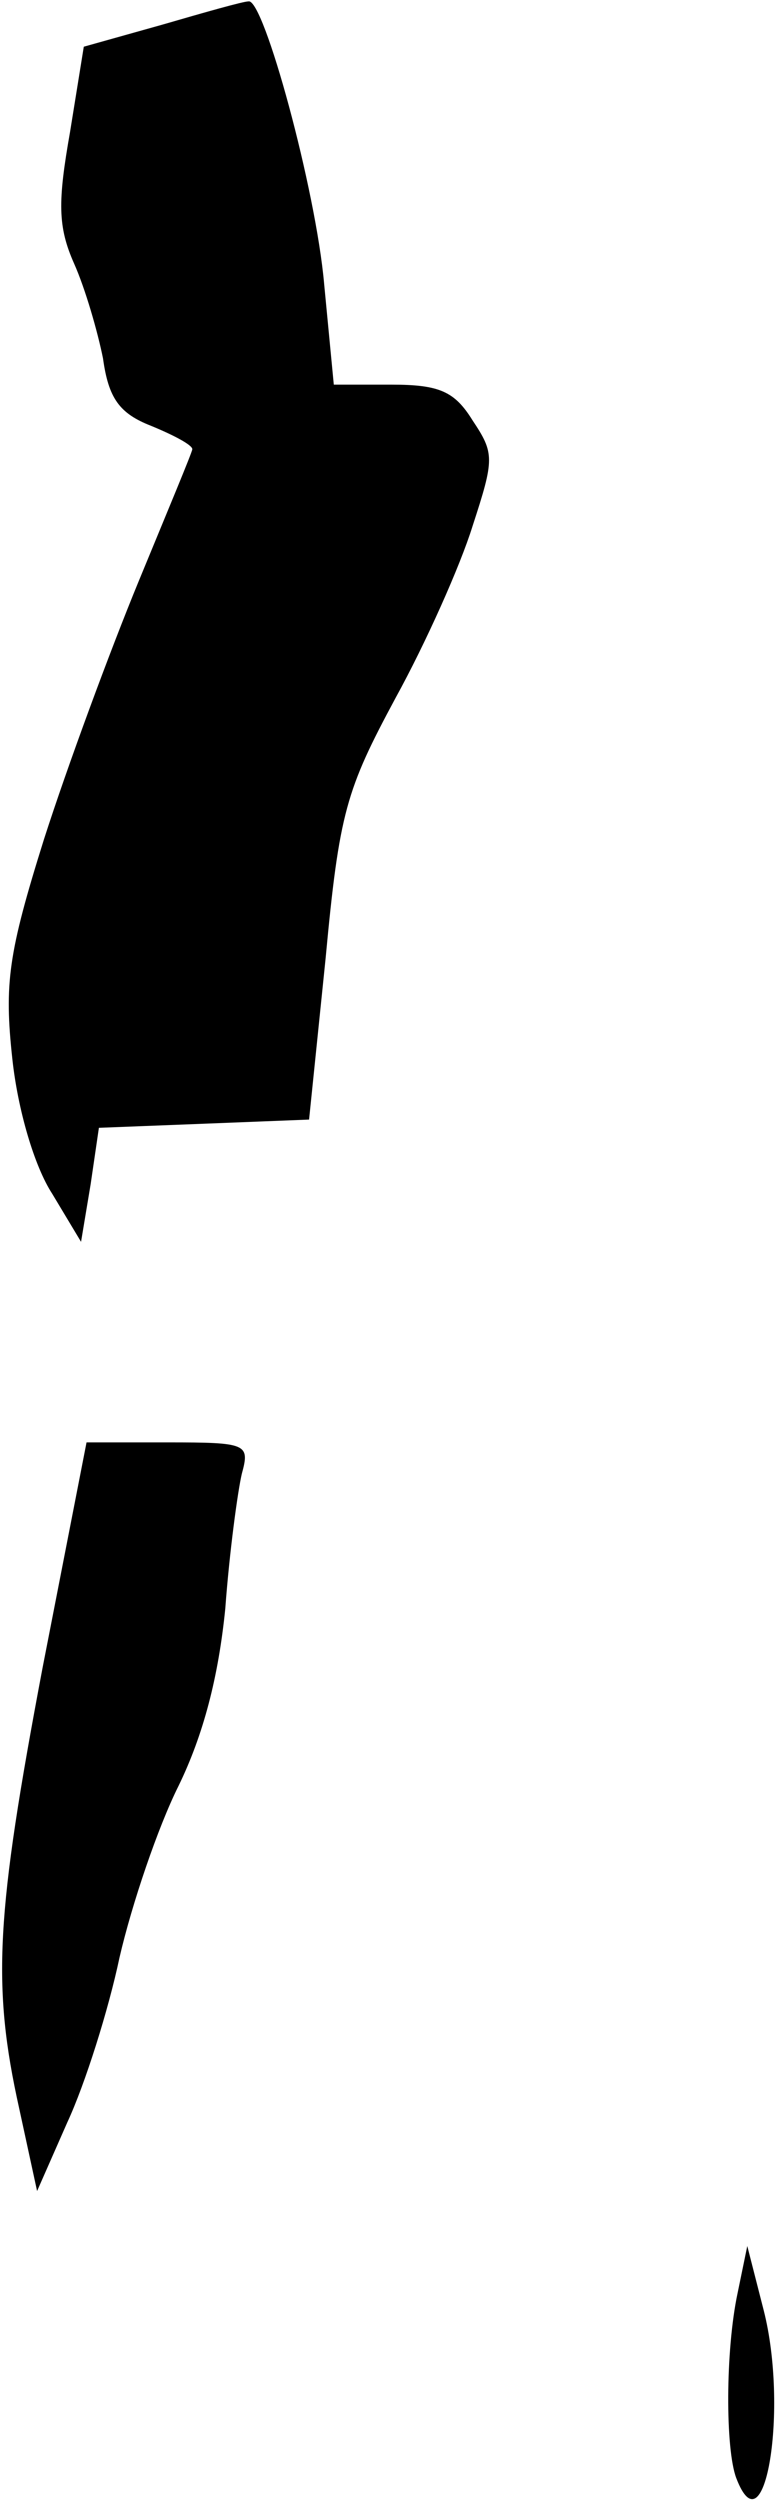 <?xml version="1.0" standalone="no"?>
<!DOCTYPE svg PUBLIC "-//W3C//DTD SVG 20010904//EN"
 "http://www.w3.org/TR/2001/REC-SVG-20010904/DTD/svg10.dtd">
<svg version="1.0" xmlns="http://www.w3.org/2000/svg"
 width="57pt" height="182pt" viewBox="0 0 57 182"
 preserveAspectRatio="xMidYMid meet">
<g transform="translate(0,182) scale(0.1,-0.1)"
fill="#000000" stroke="none">
<path fill="#000000" stroke="none" d="M118 1802 l-57 -16 -10 -62 c-9 -51 -9
-69 3 -96 8 -18 17 -49 21 -69 4 -29 12 -40 35 -49 17 -7 30 -14 30 -17 0 -2
-18 -45 -39 -96 -21 -51 -52 -135 -69 -188 -26 -83 -29 -105 -23 -160 4 -37
16 -78 29 -98 l21 -35 7 42 6 41 77 3 76 3 12 117 c10 107 15 123 51 190 22
40 47 96 56 125 16 49 16 53 0 77 -13 21 -24 26 -59 26 l-42 0 -7 73 c-6 69
-44 208 -55 206 -4 0 -32 -8 -63 -17z"/>
<path fill="#000000" stroke="none" d="M31 606 c-34 -180 -37 -231 -17 -321
l13 -60 22 50 c13 28 30 82 38 120 9 39 28 95 43 125 18 37 29 79 34 129 3 41
9 85 12 98 6 22 4 23 -54 23 l-59 0 -32 -164z"/>
<path fill="#000000" stroke="none" d="M537 151 c-9 -42 -9 -114 -1 -135 21
-55 38 51 20 122 l-12 47 -7 -34z"/>
</g>
</svg>
